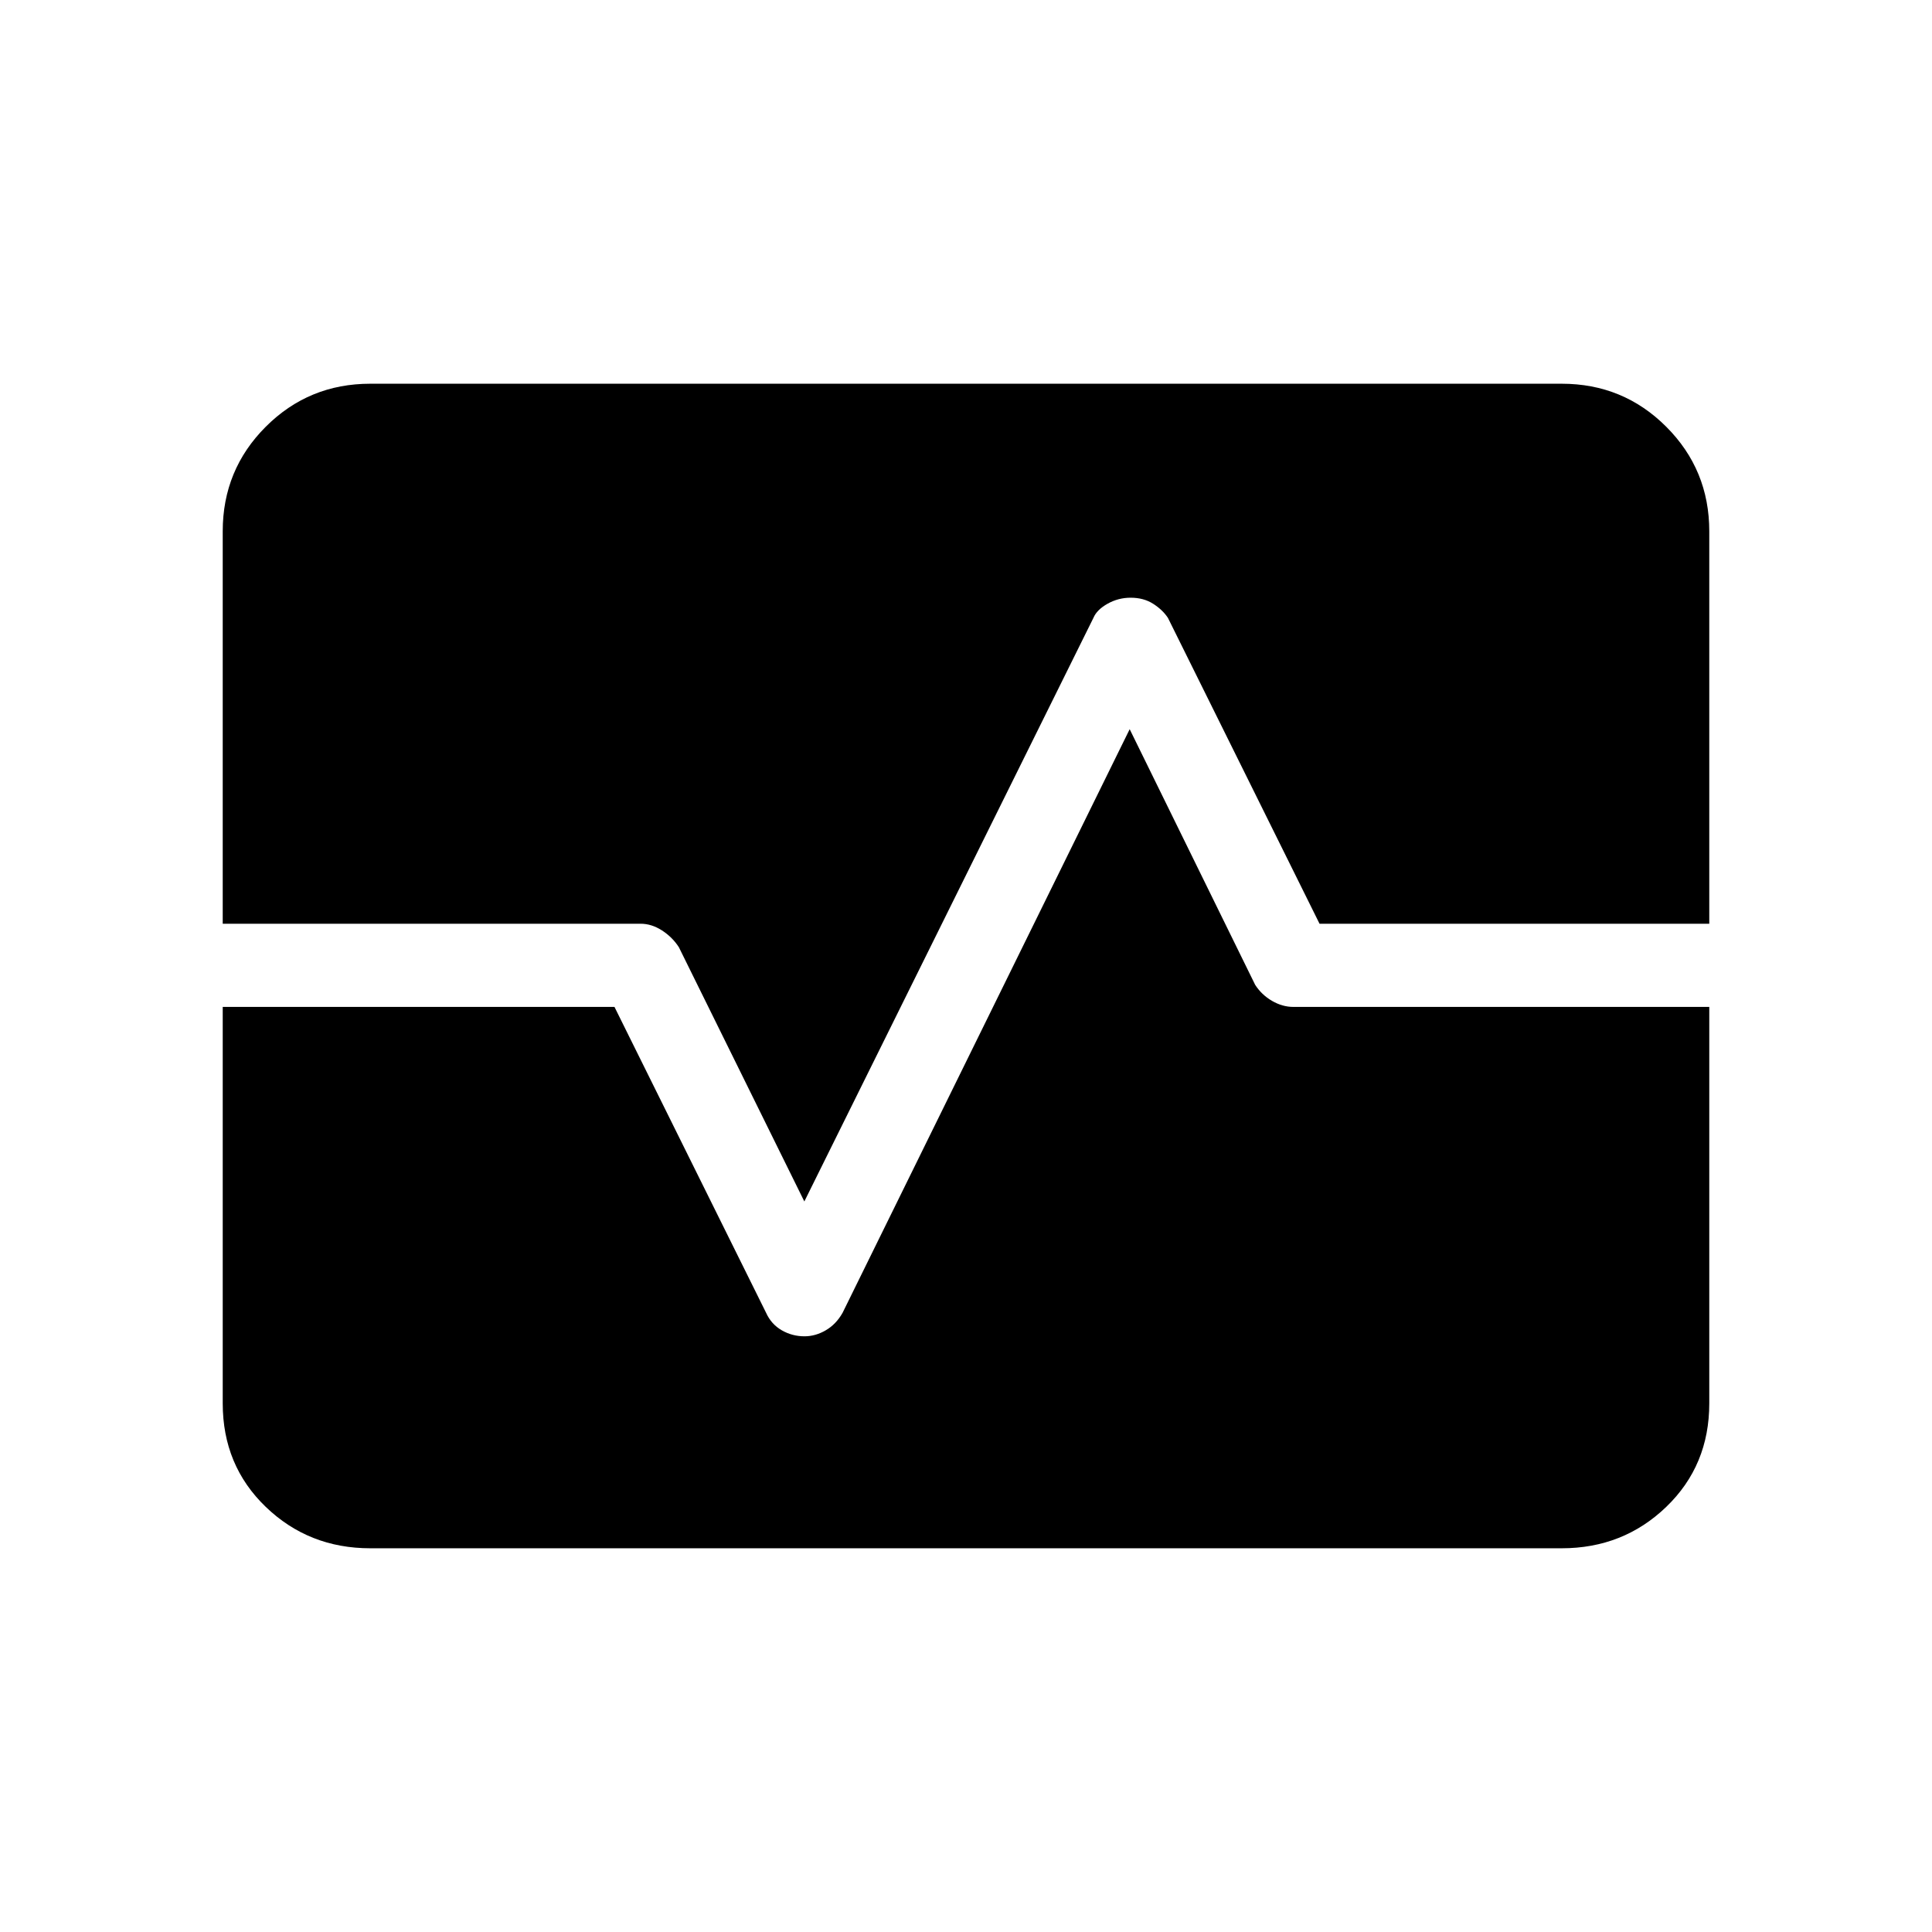 <svg xmlns="http://www.w3.org/2000/svg" height="40" viewBox="0 -960 960 960" width="40"><path d="M184-190.67q-30.57 0-51.95-20.57-21.38-20.58-21.38-51.43v-197h194.66l75.34 152q2.56 5.67 7.76 8.67 5.19 3 11.32 3 5.47 0 10.59-3 5.13-3 8.33-8.67l142.66-290 62.34 127q3.22 5 8.39 8t10.61 3h206.66v197q0 30.85-21.38 51.43-21.38 20.57-51.95 20.57H184ZM110.67-501v-195q0-30.57 21.38-51.95 21.38-21.38 51.95-21.38h592q30.57 0 51.95 21.38 21.38 21.38 21.38 51.95v195H655.67l-75.34-152q-2.66-4-7.36-7t-11.17-3q-6.13 0-11.47 3-5.33 3-7 7L399.67-363l-62.34-126.33q-3.22-5-8.39-8.34-5.17-3.33-10.61-3.33H110.67Z"/></svg>